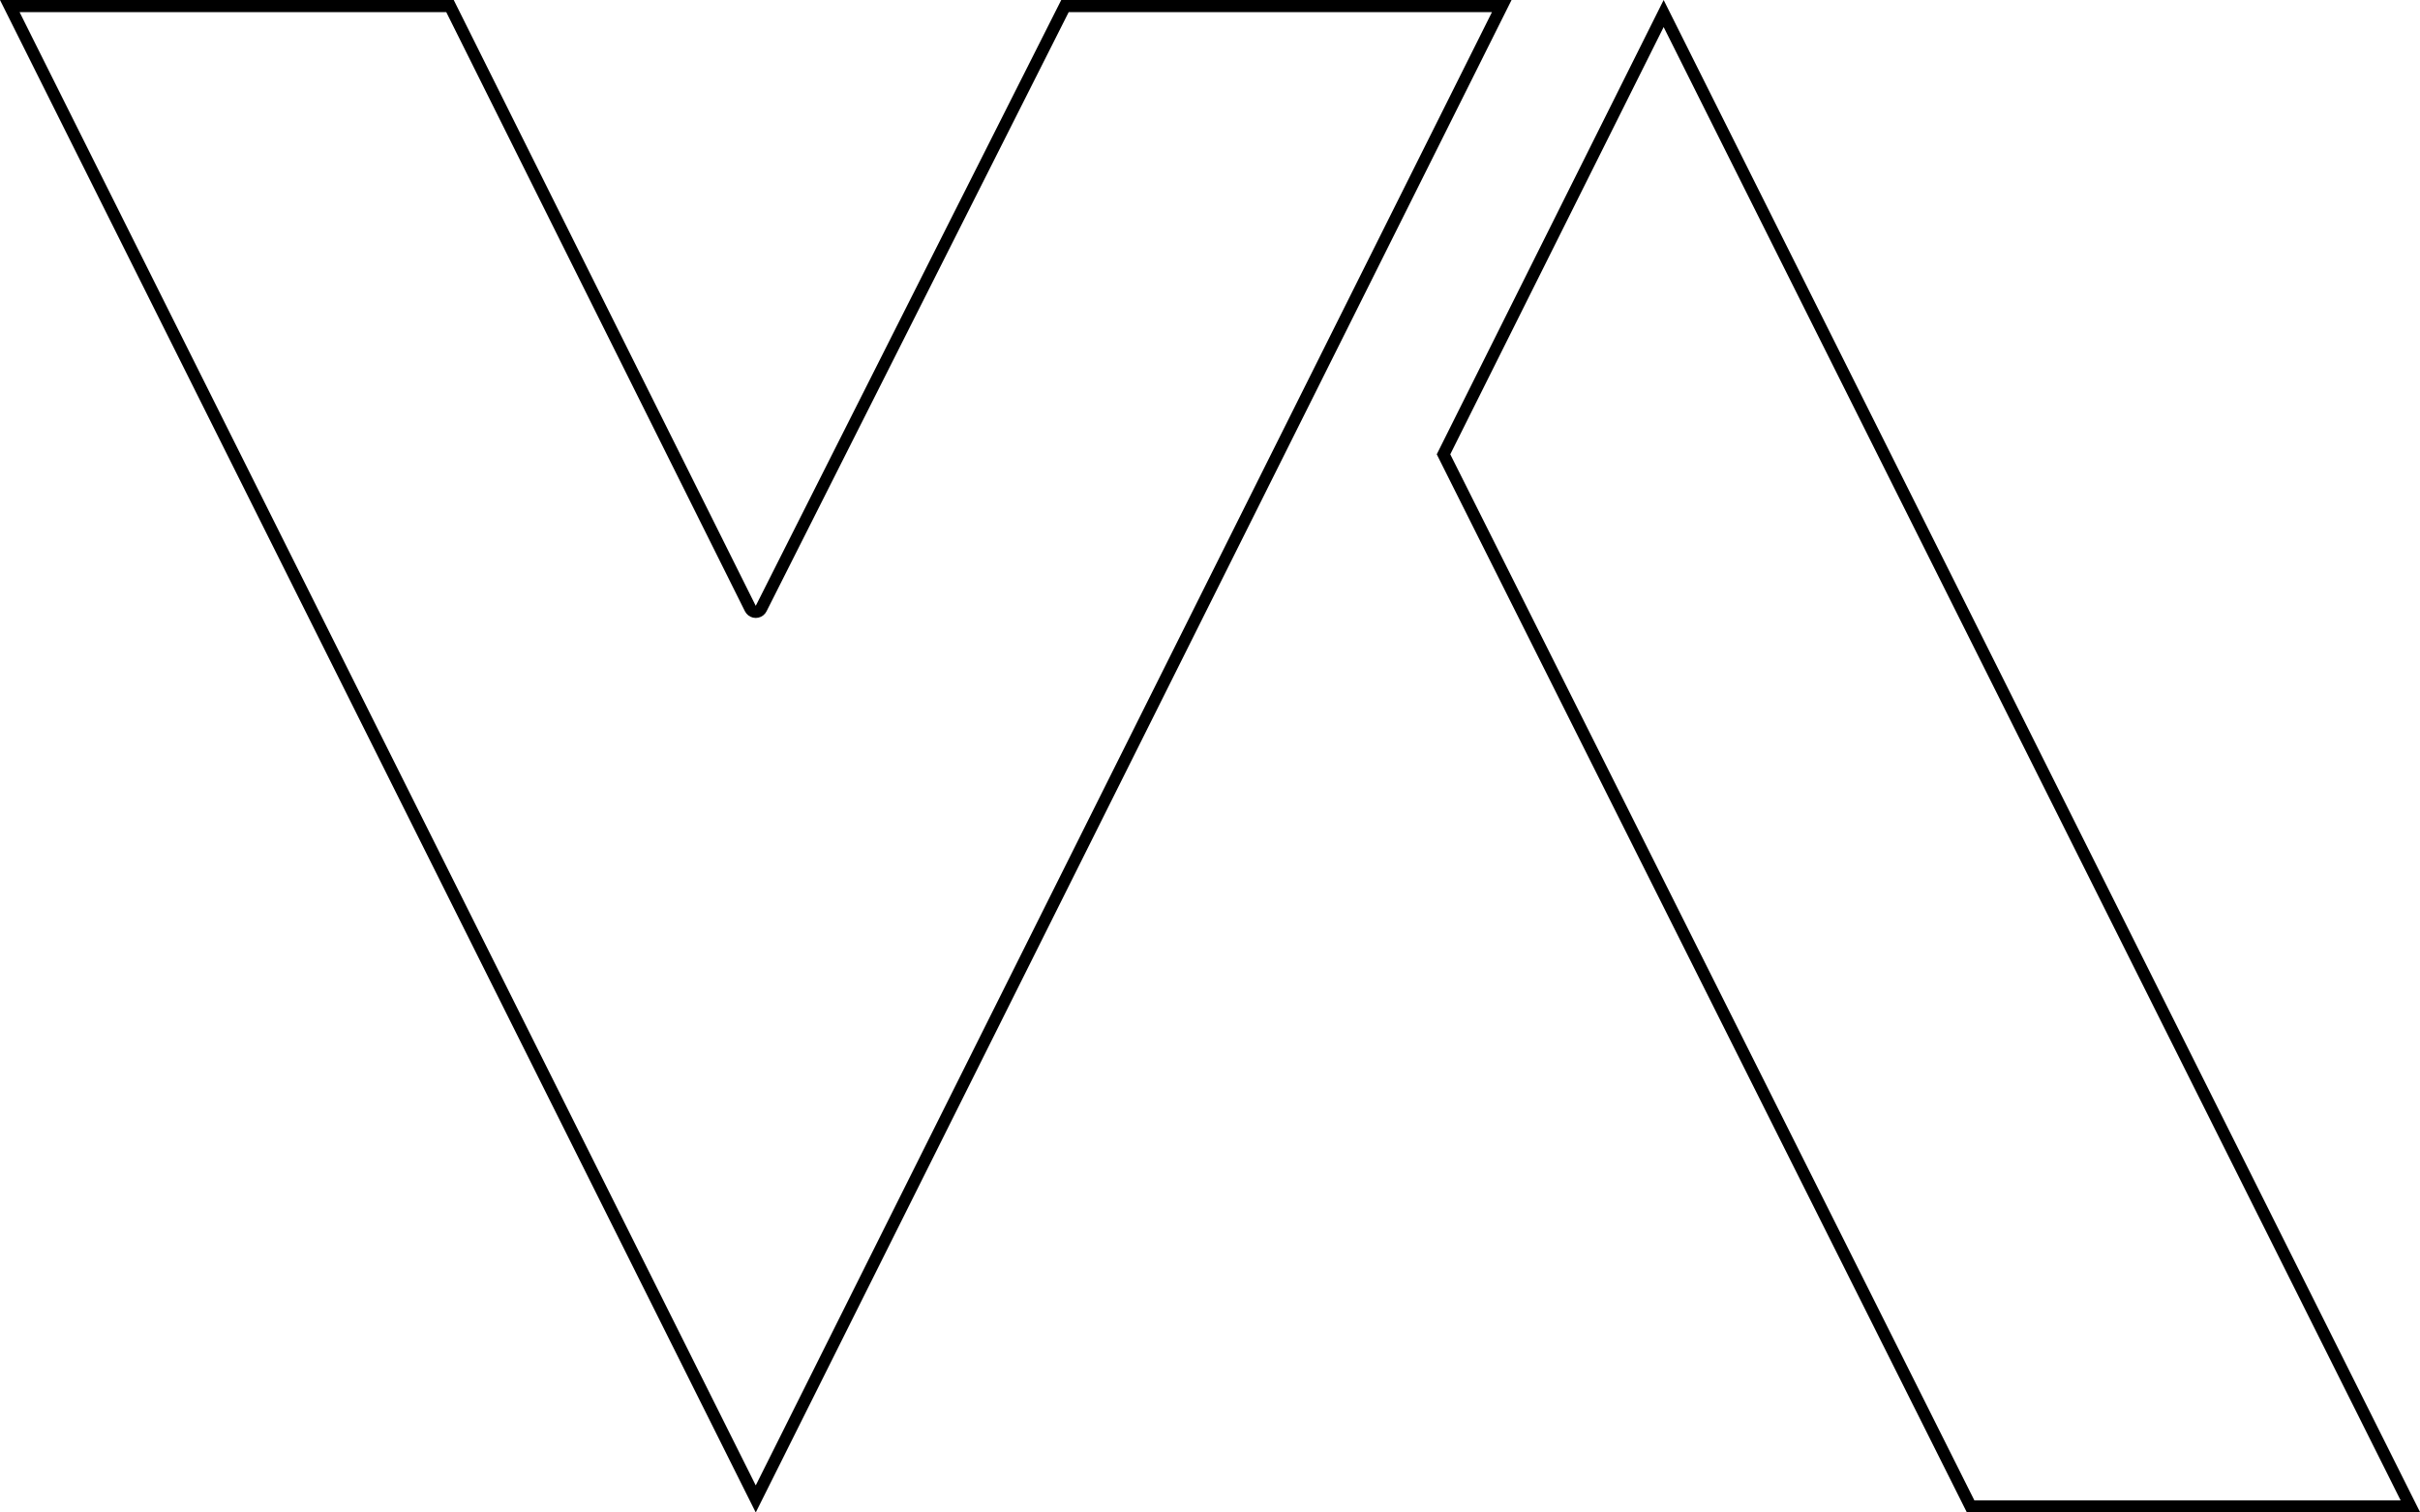 <?xml version="1.0" encoding="UTF-8" standalone="no"?><!DOCTYPE svg PUBLIC "-//W3C//DTD SVG 1.1//EN" "http://www.w3.org/Graphics/SVG/1.1/DTD/svg11.dtd"><svg width="100%" height="100%" viewBox="0 0 160 100" version="1.1" xmlns="http://www.w3.org/2000/svg" xmlns:xlink="http://www.w3.org/1999/xlink" xml:space="preserve" xmlns:serif="http://www.serif.com/" style="fill-rule:evenodd;clip-rule:evenodd;stroke-linejoin:round;stroke-miterlimit:2;"><path d="M190,100c-27.625,0 -50,22.375 -50,50c0,22.125 14.313,40.813 34.188,47.438c2.5,0.437 3.437,-1.063 3.437,-2.375c0,-1.188 -0.063,-5.125 -0.063,-9.313c-12.562,2.313 -15.812,-3.063 -16.812,-5.875c-0.563,-1.438 -3,-5.875 -5.125,-7.063c-1.75,-0.937 -4.25,-3.25 -0.063,-3.312c3.938,-0.063 6.75,3.625 7.688,5.125c4.5,7.563 11.688,5.438 14.563,4.125c0.437,-3.25 1.75,-5.438 3.187,-6.688c-11.125,-1.25 -22.75,-5.562 -22.75,-24.687c0,-5.438 1.938,-9.938 5.125,-13.438c-0.5,-1.25 -2.25,-6.375 0.5,-13.25c0,0 4.188,-1.312 13.75,5.125c4,-1.125 8.25,-1.687 12.5,-1.687c4.25,0 8.5,0.562 12.5,1.687c9.563,-6.5 13.75,-5.125 13.75,-5.125c2.75,6.875 1,12 0.5,13.25c3.188,3.5 5.125,7.938 5.125,13.438c0,19.188 -11.688,23.438 -22.813,24.688c1.813,1.562 3.375,4.562 3.375,9.25c0,6.687 -0.062,12.062 -0.062,13.75c0,1.312 0.938,2.875 3.438,2.375c19.75,-6.625 34.062,-25.375 34.062,-47.438c0,-27.625 -22.375,-50 -50,-50Z"/><g><path d="M-34.987,30.057l-15.035,-30.057l-15.001,30.038l15.049,30.038l20.003,39.924l29.971,0l-34.987,-69.943Z" style="fill-rule:nonzero;"/></g><path d="M49.967,40.056l20.198,-40.056l29.772,0l-49.97,100l-49.967,-100l29.999,0l19.968,40.056Zm0.714,0.36l-0.096,0.148l-0.127,0.124l-0.15,0.092l-0.168,0.057l-0.175,0.019l-0.176,-0.02l-0.166,-0.058l-0.15,-0.093l-0.126,-0.124l-0.096,-0.148l-19.747,-39.613l-28.21,0l48.673,97.41l48.676,-97.41l-27.985,0l-19.977,39.616Z"/><path d="M125.028,30.057l34.987,69.943l-29.972,0l-20.002,-39.924l-15.049,-30.038l15.001,-30.038l15.035,30.057Zm-29.142,-0.019l14.87,29.68l19.781,39.482l28.183,0l-34.408,-68.785l-14.319,-28.626l-14.107,28.249Z"/></svg>